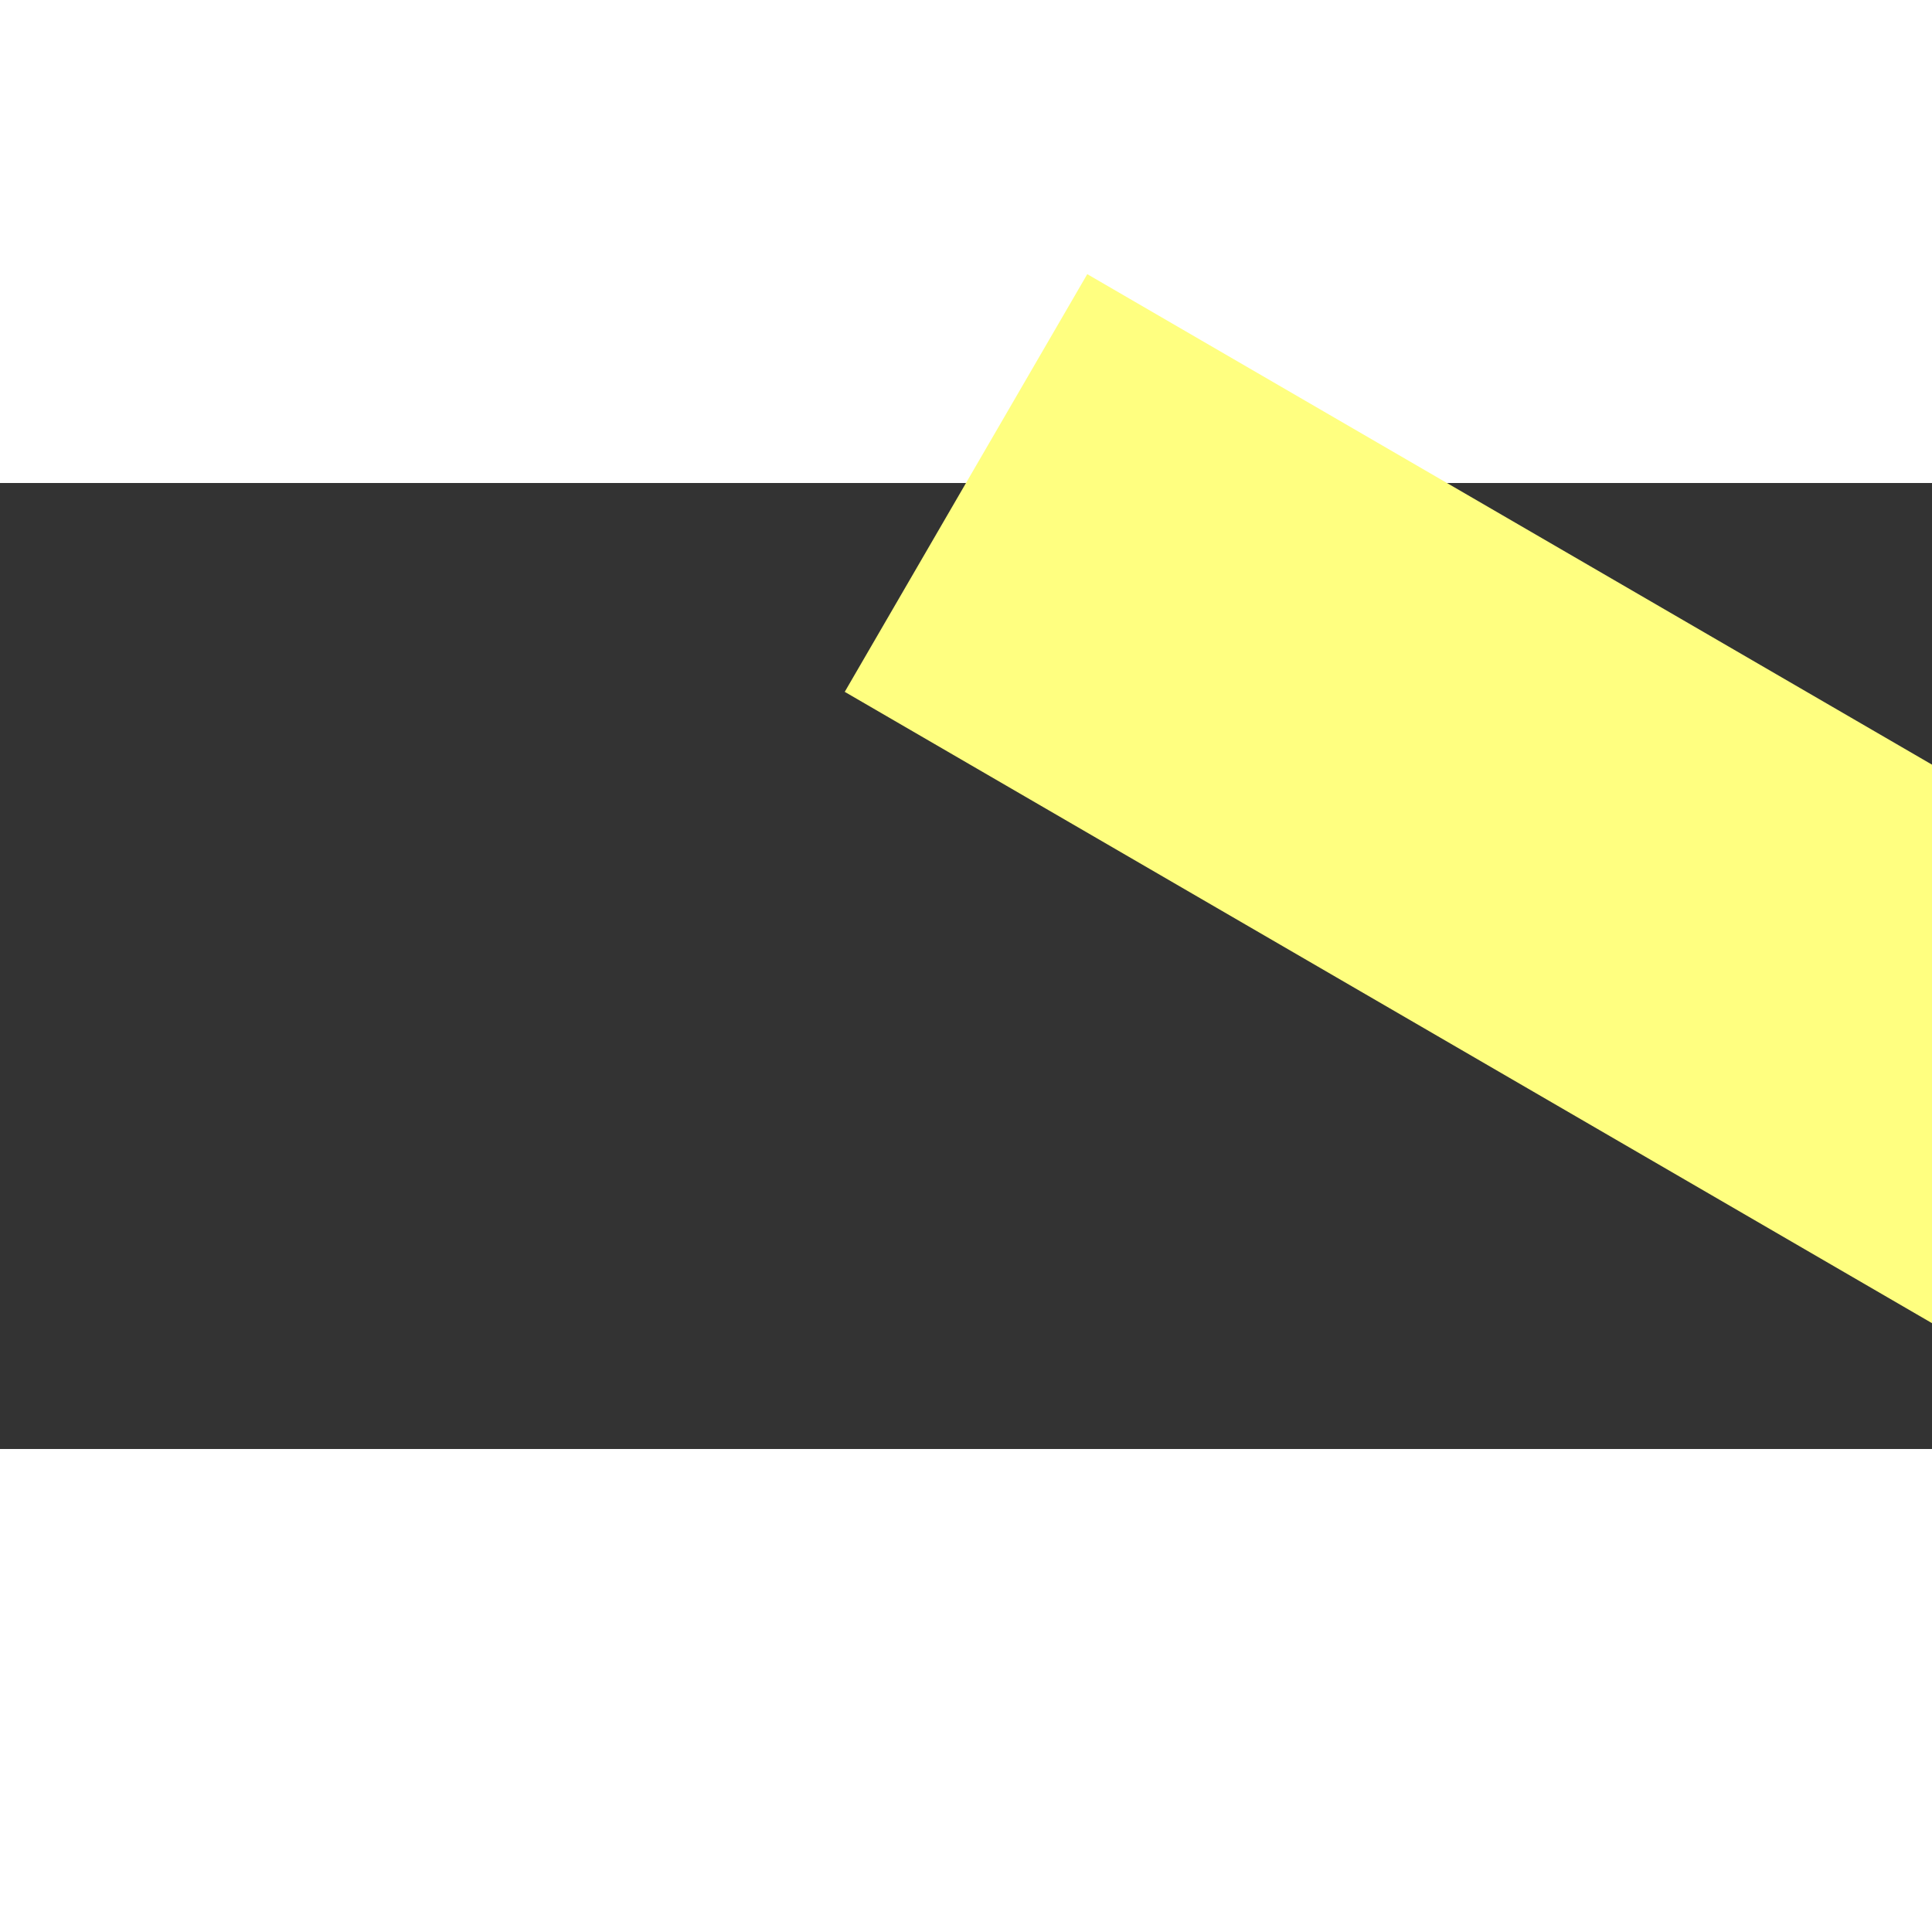 ﻿<?xml version="1.0" encoding="utf-8"?>
<svg version="1.1" xmlns:xlink="http://www.w3.org/1999/xlink" width="4px" height="4px" preserveAspectRatio="xMinYMid meet" viewBox="942 8161  4 2" xmlns="http://www.w3.org/2000/svg">
  <rect x="942" y="8161" width="4" height="2" fill="#333333" stroke="none"/>
  <path d="M 0 0  L 62 36  L 106.307 19.724  " stroke-width="1" stroke-dasharray="9,4" stroke="#ffff80" fill="none" transform="matrix(1 0 0 1 944 8161 )" />
  <path d="M 107.54 25.983  L 111 18  L 103.196 14.155  L 107.54 25.983  Z " fill-rule="nonzero" fill="#ffff80" stroke="none" transform="matrix(1 0 0 1 944 8161 )" />
</svg>